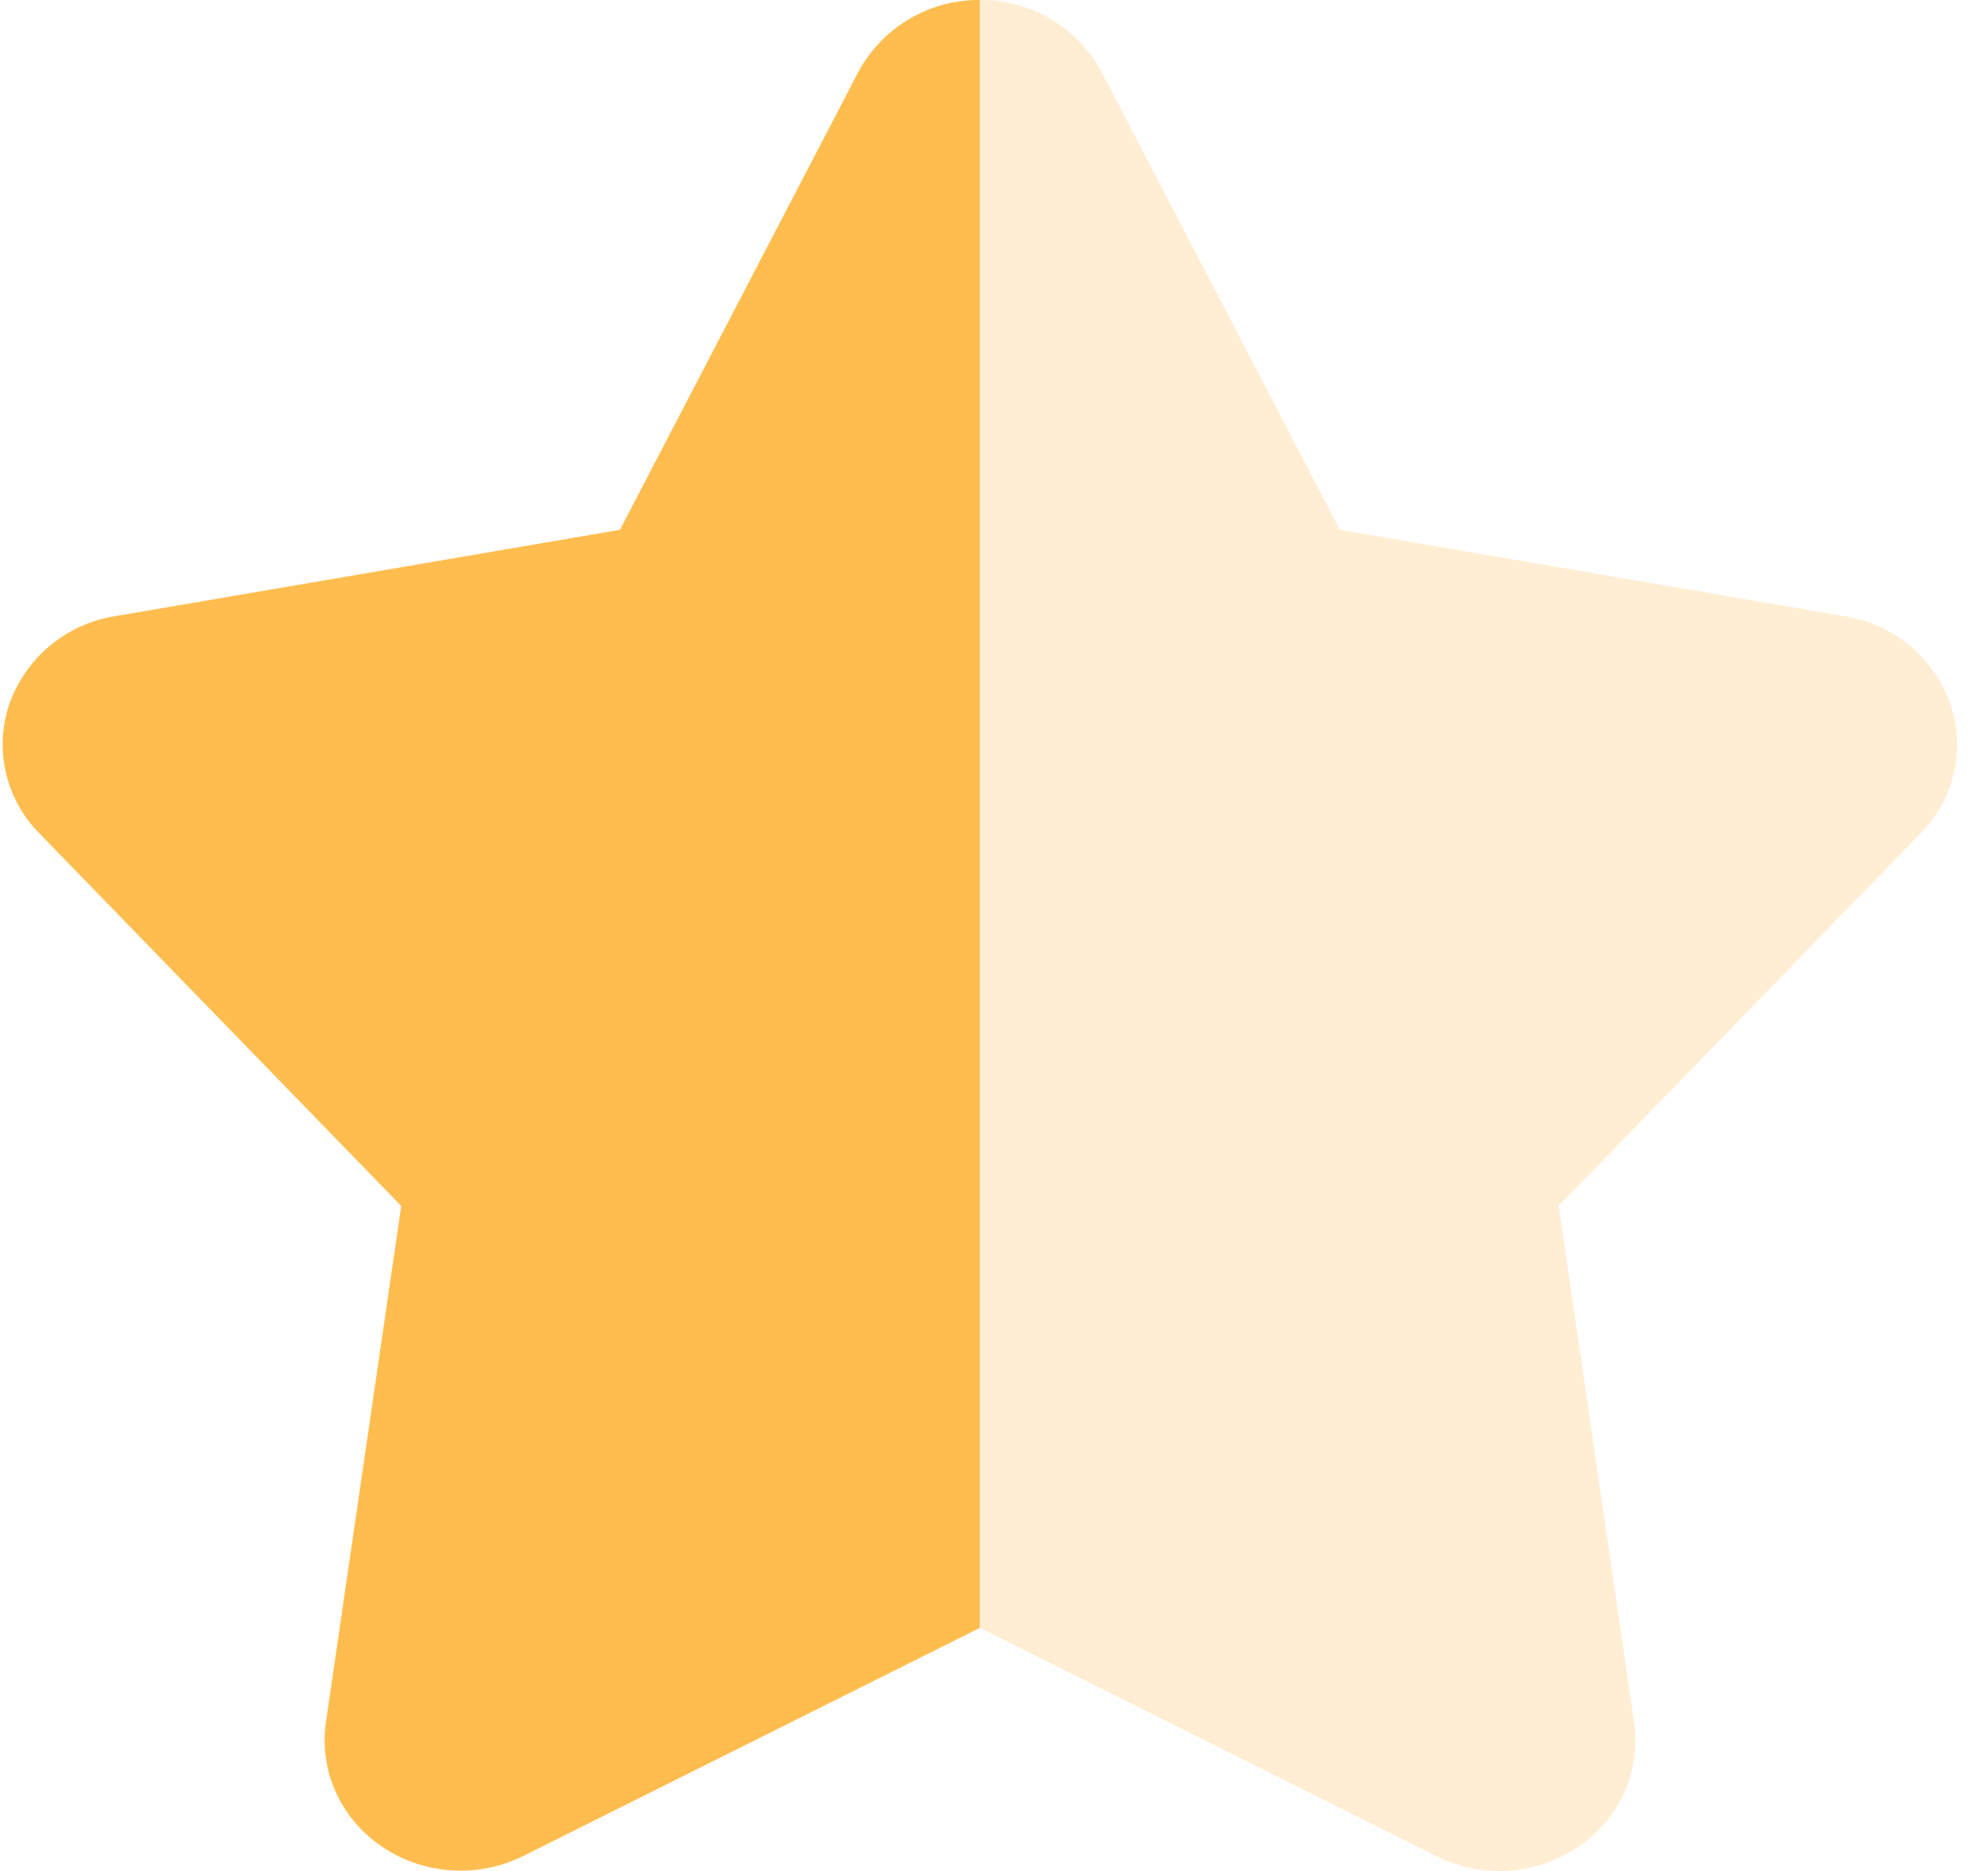 <svg width="17" height="16" xmlns="http://www.w3.org/2000/svg"><defs><linearGradient id="a" x1="0" x2="100%" y1="0" y2="0"><stop offset="50%" stop-color="#FFBD4F"/><stop offset="50%" stop-color="#FFBD4F" stop-opacity=".25"/></linearGradient></defs><path d="M1216.676 197.013a1.15 1.15 0 0 0-.894-.742l-4.324-.74-2.037-3.914a1.17 1.17 0 0 0-1.04-.617 1.17 1.17 0 0 0-1.042.617l-2.038 3.914-4.315.738a1.15 1.15 0 0 0-.903.743 1.08 1.08 0 0 0 .253 1.114l3.095 3.187-.644 4.415c-.06.414.125.825.482 1.066.356.24.823.27 1.21.076l3.9-1.949 3.903 1.952c.386.194.853.164 1.21-.076.356-.24.542-.652.482-1.066l-.645-4.418 3.094-3.186a1.08 1.08 0 0 0 .253-1.114Z" transform="translate(-1200 -191)" fill-rule="nonzero" fill="url(#a)"/></svg>
